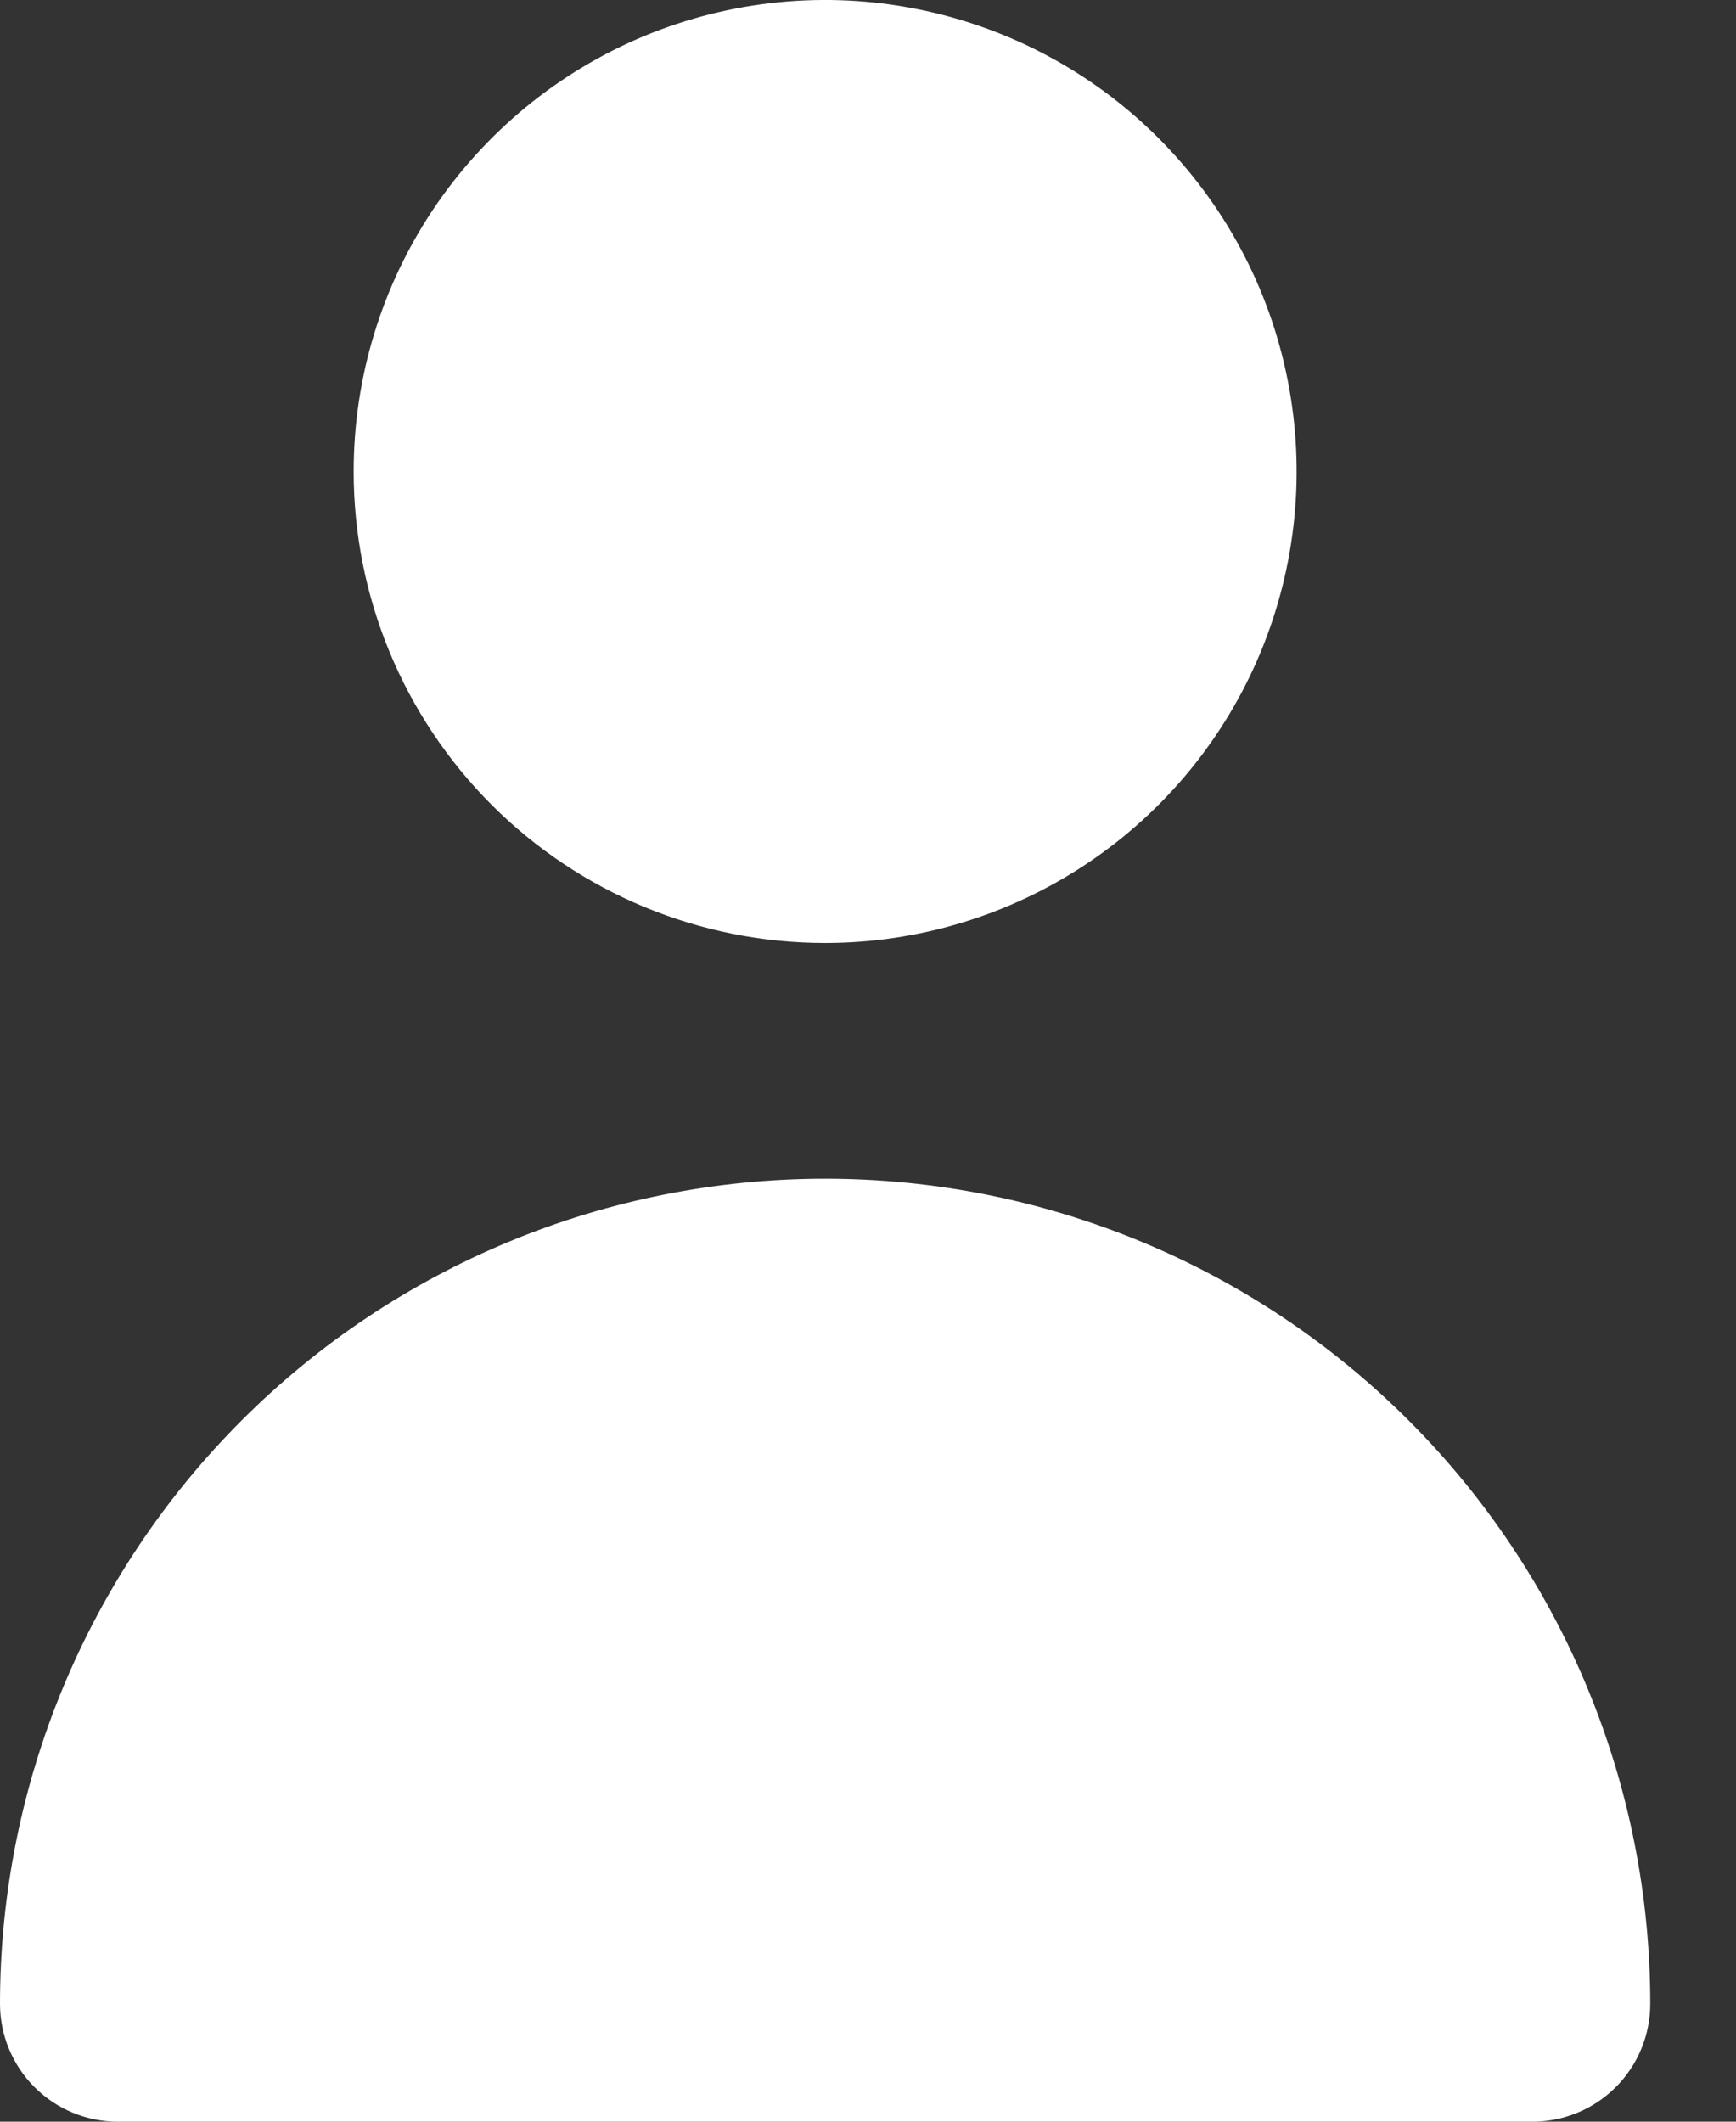 <svg width="18" height="22" viewBox="0 0 18 22" fill="none" xmlns="http://www.w3.org/2000/svg">
<rect x="0" y="0" width="18" height="22" fill="#333333" stroke="none"/>
<path d="M8.555 9.778C9.522 9.778 10.467 9.491 11.271 8.954C12.075 8.417 12.702 7.653 13.072 6.76C13.442 5.866 13.539 4.883 13.35 3.935C13.162 2.987 12.696 2.116 12.012 1.432C11.329 0.748 10.457 0.283 9.509 0.094C8.561 -0.095 7.578 0.002 6.684 0.372C5.791 0.742 5.028 1.369 4.49 2.173C3.953 2.977 3.667 3.922 3.667 4.889C3.667 6.186 4.182 7.429 5.098 8.346C6.015 9.263 7.259 9.778 8.555 9.778Z" fill="white"/>
<path d="M15.889 22C16.213 22 16.524 21.871 16.753 21.642C16.982 21.413 17.111 21.102 17.111 20.778C17.111 18.509 16.21 16.333 14.605 14.728C13.001 13.124 10.825 12.222 8.556 12.222C6.286 12.222 4.11 13.124 2.506 14.728C0.901 16.333 3.38118e-08 18.509 0 20.778C0 21.102 0.129 21.413 0.358 21.642C0.587 21.871 0.898 22 1.222 22H15.889Z" fill="white"/>
</svg>
